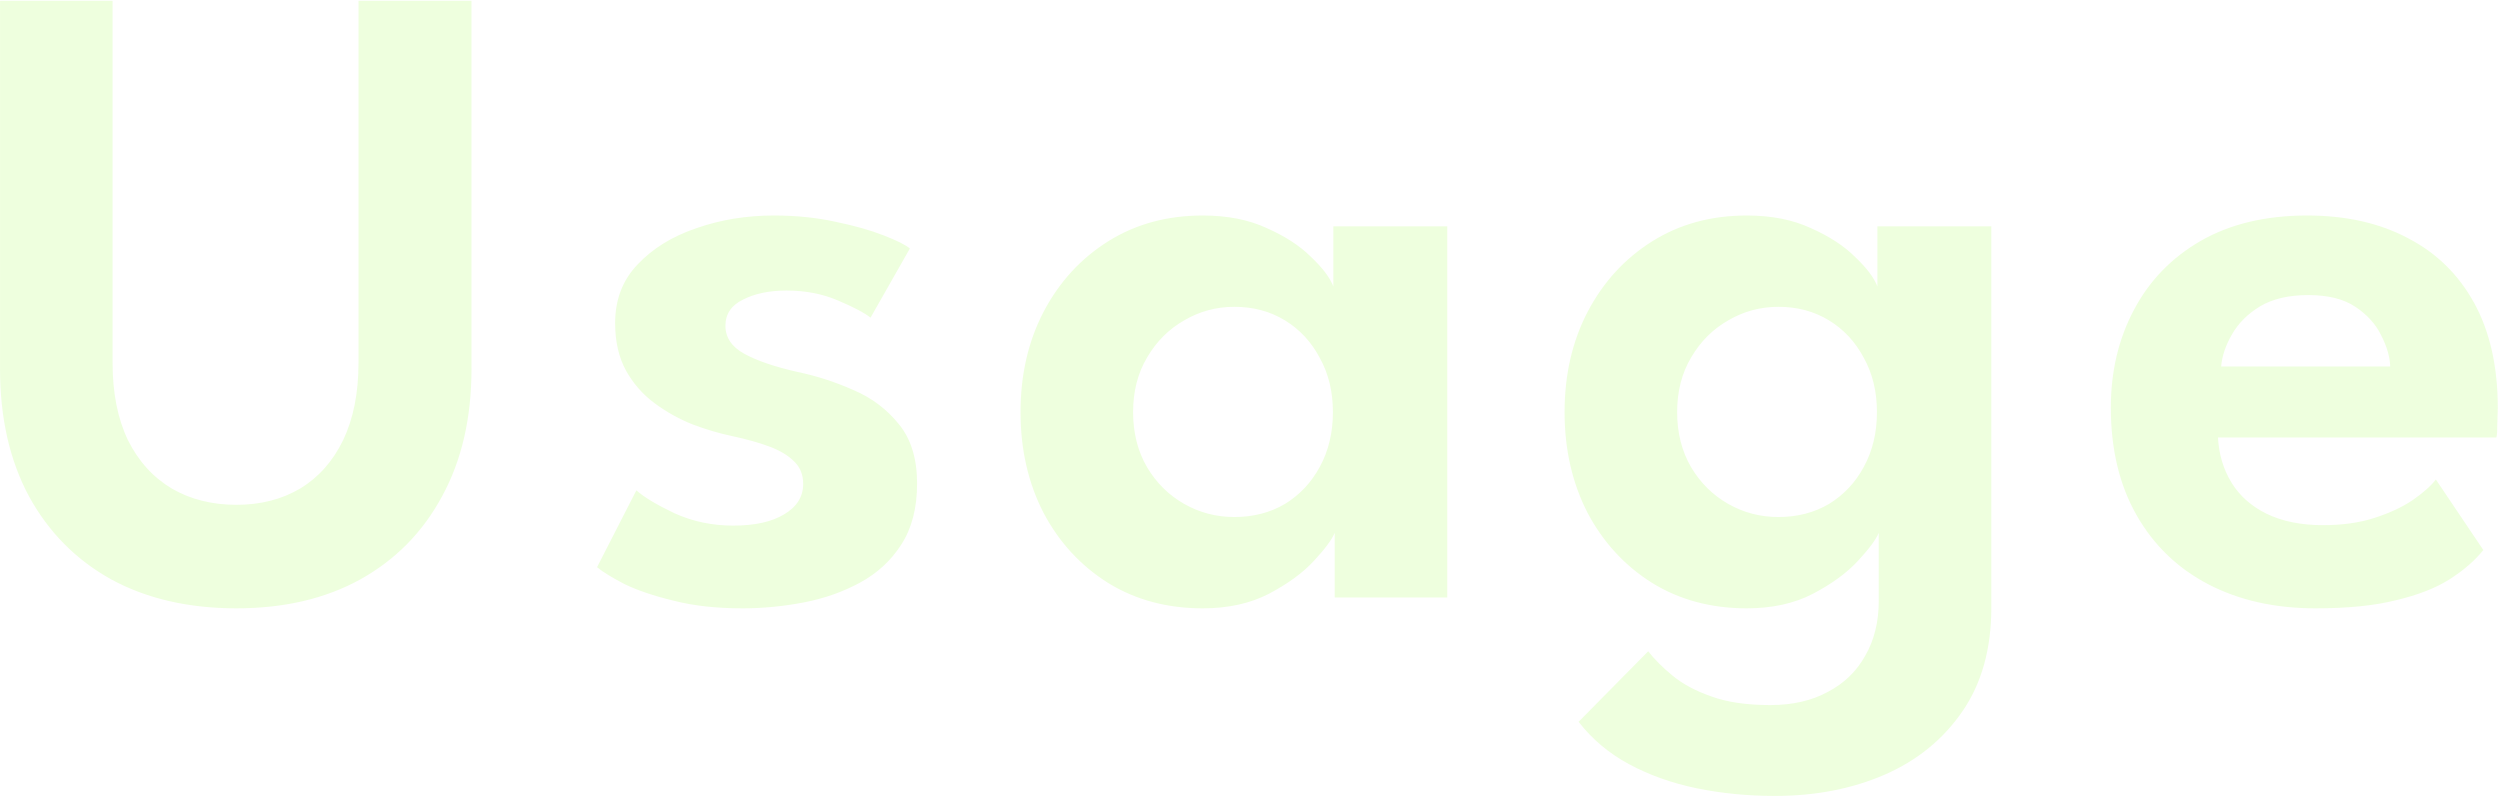 <svg width="636" height="203" viewBox="0 0 636 203" fill="none" xmlns="http://www.w3.org/2000/svg">
<path d="M91.2 0.2H119.95V93.81C119.95 106.307 117.458 117.117 112.475 126.24C107.568 135.363 100.63 142.417 91.66 147.4C82.767 152.307 72.263 154.76 60.15 154.76C47.96 154.76 37.342 152.307 28.295 147.4C19.325 142.417 12.348 135.363 7.365 126.24C2.458 117.117 0.005 106.307 0.005 93.81V0.2H28.64V92.315C28.64 99.982 29.943 106.537 32.55 111.98C35.233 117.347 38.952 121.448 43.705 124.285C48.458 127.045 53.94 128.425 60.15 128.425C66.283 128.425 71.688 127.045 76.365 124.285C81.042 121.448 84.683 117.347 87.29 111.98C89.897 106.537 91.2 99.982 91.2 92.315V0.2ZM196.853 54.825C202.526 54.825 207.778 55.362 212.608 56.435C217.438 57.432 221.501 58.582 224.798 59.885C228.171 61.188 230.394 62.3 231.468 63.22L221.463 80.815C219.929 79.588 217.169 78.132 213.183 76.445C209.273 74.758 204.903 73.915 200.073 73.915C195.703 73.915 192.023 74.682 189.033 76.215C186.043 77.672 184.548 79.895 184.548 82.885C184.548 85.875 186.158 88.252 189.378 90.015C192.598 91.778 197.083 93.312 202.833 94.615C207.663 95.612 212.416 97.145 217.093 99.215C221.769 101.208 225.641 104.122 228.708 107.955C231.774 111.712 233.308 116.733 233.308 123.02C233.308 129.23 231.966 134.405 229.283 138.545C226.676 142.608 223.188 145.828 218.818 148.205C214.448 150.582 209.656 152.268 204.443 153.265C199.229 154.262 194.054 154.76 188.918 154.76C182.248 154.76 176.383 154.108 171.323 152.805C166.263 151.578 162.084 150.16 158.788 148.55C155.568 146.863 153.268 145.445 151.888 144.295L161.893 124.745C163.886 126.508 167.144 128.463 171.668 130.61C176.268 132.68 181.213 133.715 186.503 133.715C192.023 133.715 196.354 132.757 199.498 130.84C202.718 128.923 204.328 126.355 204.328 123.135C204.328 120.758 203.561 118.842 202.028 117.385C200.494 115.852 198.386 114.587 195.703 113.59C193.019 112.593 189.876 111.712 186.273 110.945C182.976 110.255 179.603 109.258 176.153 107.955C172.703 106.575 169.483 104.773 166.493 102.55C163.503 100.327 161.088 97.567 159.248 94.27C157.408 90.897 156.488 86.872 156.488 82.195C156.488 76.215 158.404 71.232 162.238 67.245C166.071 63.182 171.054 60.115 177.188 58.045C183.321 55.898 189.876 54.825 196.853 54.825ZM339.55 152V135.555C338.86 137.242 337.096 139.618 334.26 142.685C331.423 145.752 327.59 148.55 322.76 151.08C318.006 153.533 312.41 154.76 305.97 154.76C296.923 154.76 288.911 152.613 281.935 148.32C274.958 143.95 269.476 138.008 265.49 130.495C261.58 122.905 259.625 114.357 259.625 104.85C259.625 95.343 261.58 86.833 265.49 79.32C269.476 71.73 274.958 65.75 281.935 61.38C288.911 57.01 296.923 54.825 305.97 54.825C312.256 54.825 317.7 55.898 322.3 58.045C326.976 60.115 330.733 62.568 333.57 65.405C336.483 68.165 338.361 70.657 339.205 72.88V57.585H368.185V152H339.55ZM288.26 104.85C288.26 110.14 289.448 114.817 291.825 118.88C294.201 122.867 297.345 125.972 301.255 128.195C305.165 130.418 309.42 131.53 314.02 131.53C318.85 131.53 323.143 130.418 326.9 128.195C330.656 125.895 333.608 122.752 335.755 118.765C337.978 114.702 339.09 110.063 339.09 104.85C339.09 99.637 337.978 95.037 335.755 91.05C333.608 86.987 330.656 83.805 326.9 81.505C323.143 79.205 318.85 78.055 314.02 78.055C309.42 78.055 305.165 79.205 301.255 81.505C297.345 83.728 294.201 86.872 291.825 90.935C289.448 94.922 288.26 99.56 288.26 104.85ZM451.504 202.485C444.604 202.485 437.972 201.833 431.609 200.53C425.322 199.227 419.611 197.195 414.474 194.435C409.337 191.675 405.044 188.072 401.594 183.625L419.304 165.685C420.914 167.755 422.984 169.825 425.514 171.895C428.121 174.042 431.417 175.805 435.404 177.185C439.391 178.642 444.374 179.37 450.354 179.37C456.027 179.37 460.896 178.258 464.959 176.035C469.099 173.888 472.281 170.822 474.504 166.835C476.804 162.848 477.954 158.21 477.954 152.92V150.275H506.589V154.645C506.589 165.072 504.136 173.85 499.229 180.98C494.322 188.11 487.729 193.477 479.449 197.08C471.169 200.683 461.854 202.485 451.504 202.485ZM477.954 152V135.555C477.264 137.242 475.501 139.618 472.664 142.685C469.827 145.752 465.994 148.55 461.164 151.08C456.411 153.533 450.814 154.76 444.374 154.76C435.327 154.76 427.316 152.613 420.339 148.32C413.362 143.95 407.881 138.008 403.894 130.495C399.984 122.905 398.029 114.357 398.029 104.85C398.029 95.343 399.984 86.833 403.894 79.32C407.881 71.73 413.362 65.75 420.339 61.38C427.316 57.01 435.327 54.825 444.374 54.825C450.661 54.825 456.104 55.898 460.704 58.045C465.381 60.115 469.137 62.568 471.974 65.405C474.887 68.165 476.766 70.657 477.609 72.88V57.585H506.589V152H477.954ZM426.664 104.85C426.664 110.14 427.852 114.817 430.229 118.88C432.606 122.867 435.749 125.972 439.659 128.195C443.569 130.418 447.824 131.53 452.424 131.53C457.254 131.53 461.547 130.418 465.304 128.195C469.061 125.895 472.012 122.752 474.159 118.765C476.382 114.702 477.494 110.063 477.494 104.85C477.494 99.637 476.382 95.037 474.159 91.05C472.012 86.987 469.061 83.805 465.304 81.505C461.547 79.205 457.254 78.055 452.424 78.055C447.824 78.055 443.569 79.205 439.659 81.505C435.749 83.728 432.606 86.872 430.229 90.935C427.852 94.922 426.664 99.56 426.664 104.85ZM564.253 111.29C564.483 115.583 565.633 119.417 567.703 122.79C569.773 126.163 572.763 128.808 576.673 130.725C580.659 132.642 585.413 133.6 590.933 133.6C595.916 133.6 600.286 132.987 604.043 131.76C607.876 130.533 611.096 129.038 613.703 127.275C616.386 125.435 618.379 123.672 619.683 121.985L631.758 139.925C629.611 142.608 626.736 145.1 623.133 147.4C619.606 149.623 615.083 151.387 609.563 152.69C604.119 154.07 597.296 154.76 589.093 154.76C578.743 154.76 569.658 152.728 561.838 148.665C554.018 144.602 547.923 138.737 543.553 131.07C539.183 123.403 536.998 114.28 536.998 103.7C536.998 94.5 538.953 86.22 542.863 78.86C546.773 71.423 552.446 65.558 559.883 61.265C567.396 56.972 576.404 54.825 586.908 54.825C596.798 54.825 605.346 56.742 612.553 60.575C619.836 64.332 625.471 69.852 629.458 77.135C633.444 84.418 635.438 93.312 635.438 103.815C635.438 104.428 635.399 105.693 635.323 107.61C635.323 109.45 635.246 110.677 635.093 111.29H564.253ZM608.068 93.235C607.991 90.782 607.224 88.137 605.768 85.3C604.388 82.463 602.203 80.048 599.213 78.055C596.223 76.062 592.236 75.065 587.253 75.065C582.269 75.065 578.168 76.023 574.948 77.94C571.804 79.857 569.428 82.233 567.818 85.07C566.208 87.83 565.288 90.552 565.058 93.235H608.068Z" fill="#92FF25" fill-opacity="0.15"/>
</svg>
